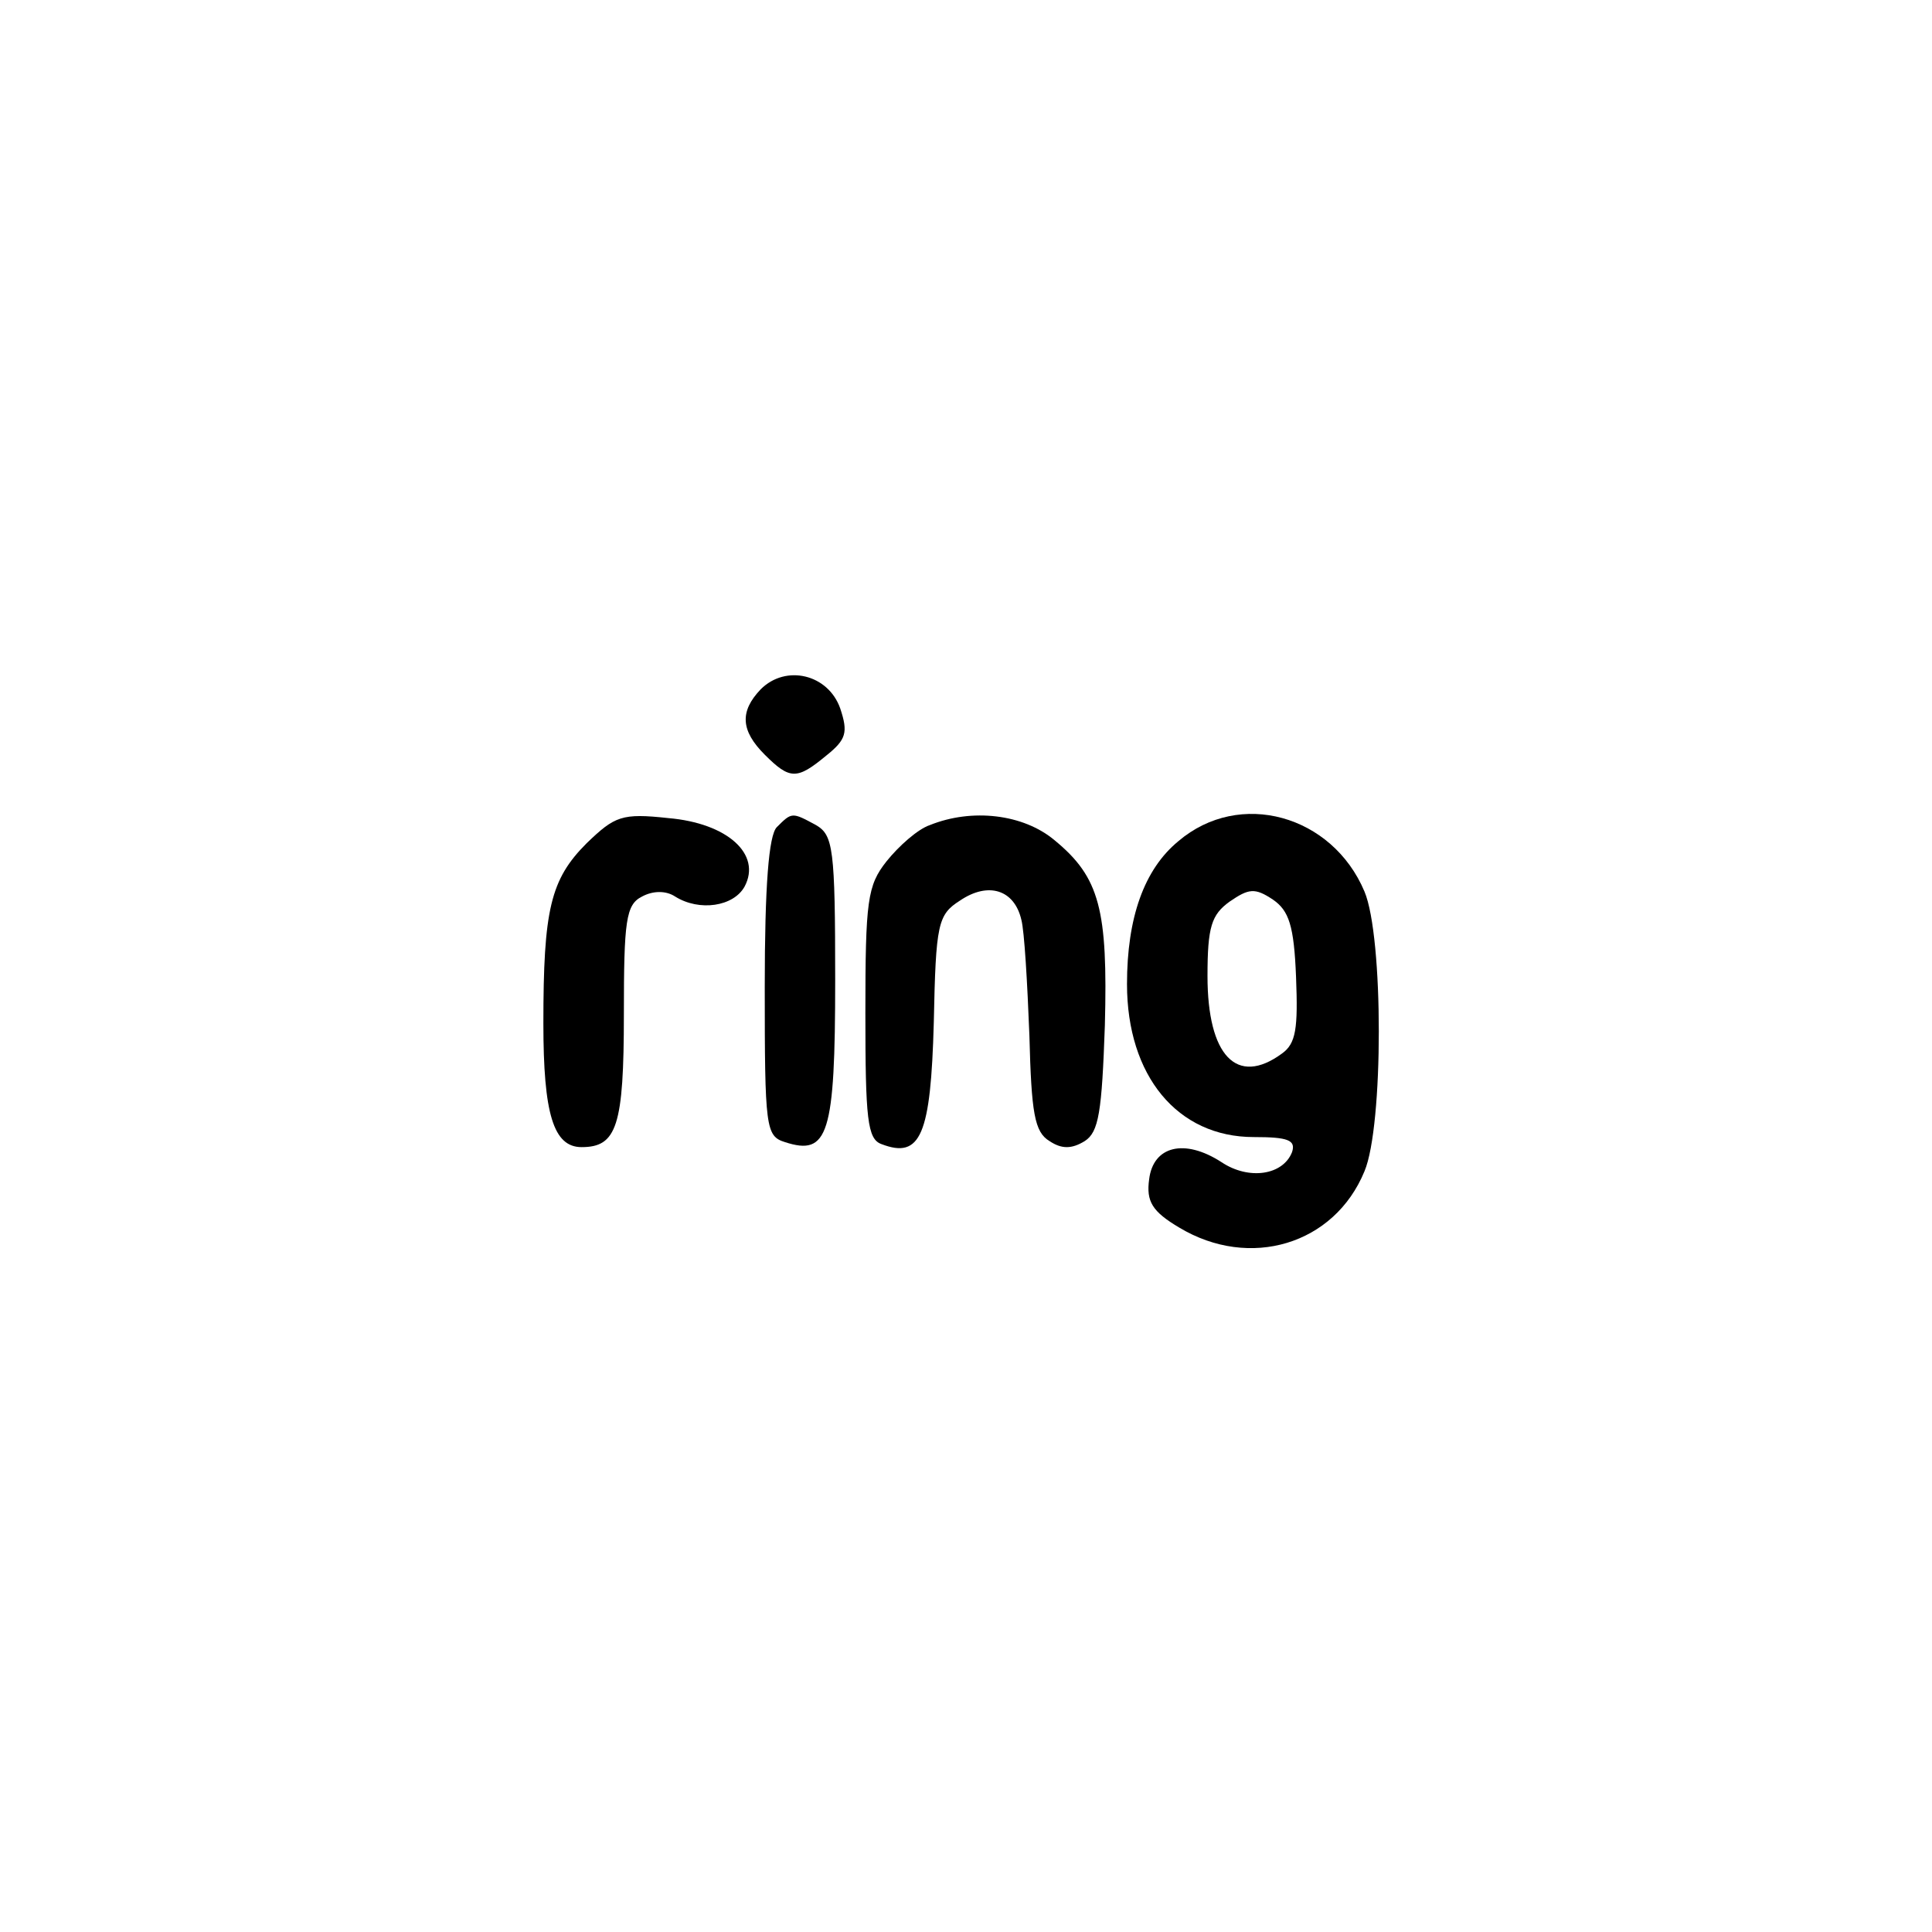 <?xml version="1.0" standalone="no"?>
<!DOCTYPE svg PUBLIC "-//W3C//DTD SVG 20010904//EN"
 "http://www.w3.org/TR/2001/REC-SVG-20010904/DTD/svg10.dtd">
<svg version="1.0" xmlns="http://www.w3.org/2000/svg"
 width="192pt" height="192pt" viewBox="0 0 192 192"
 preserveAspectRatio="xMidYMid meet">
<g transform="translate(0,192) scale(0.1,-0.1)"
fill="#000000" stroke="none">
811 c445 -92 729 -532 635 -987 -62 -301 -295 -546 -601 -630 -91 -26 -329
-26 -420 0 -291 80 -516 305 -596 596 -26 91 -26 329 0 420 120 433 542 692
982 601z"/>
<path d="M756 1235 c-21 -22 -20 -41 4 -65 25 -25 32 -25 61 -1 20 16 22 23
14 47 -12 34 -54 44 -79 19z"/>
<path d="M583 1082 c-36 -36 -43 -66 -43 -179 0 -90 10 -123 38 -123 35 0 42
21 42 132 0 93 2 109 18 117 11 6 24 6 33 0 24 -15 58 -10 69 10 17 32 -17 63
-76 68 -46 5 -53 2 -81 -25z"/>
<path d="M772 1098 c-8 -8 -12 -58 -12 -159 0 -140 1 -148 20 -154 43 -14 50
7 50 161 0 131 -2 144 -19 154 -24 13 -24 13 -39 -2z"/>
<path d="M924 1100 c-12 -4 -31 -21 -43 -36 -19 -24 -21 -39 -21 -151 0 -105
2 -125 16 -130 39 -15 49 9 52 121 2 98 4 107 26 121 28 19 54 11 61 -19 3
-11 6 -63 8 -115 2 -77 5 -96 20 -105 12 -8 22 -8 35 0 14 9 17 29 20 115 3
115 -5 147 -50 184 -31 26 -82 32 -124 15z"/>
<path d="M1171 1084 c-34 -28 -51 -76 -51 -142 0 -91 50 -152 126 -152 34 0
42 -3 38 -15 -9 -23 -43 -28 -70 -10 -37 24 -68 16 -72 -17 -3 -22 3 -32 30
-48 70 -42 154 -17 184 56 19 45 19 233 0 278 -32 76 -124 102 -185 50z m117
-135 c2 -51 0 -66 -14 -76 -45 -33 -74 -2 -74 77 0 49 4 61 22 74 19 13 25 14
43 2 16 -11 21 -26 23 -77z"/>
</g>
</svg>
